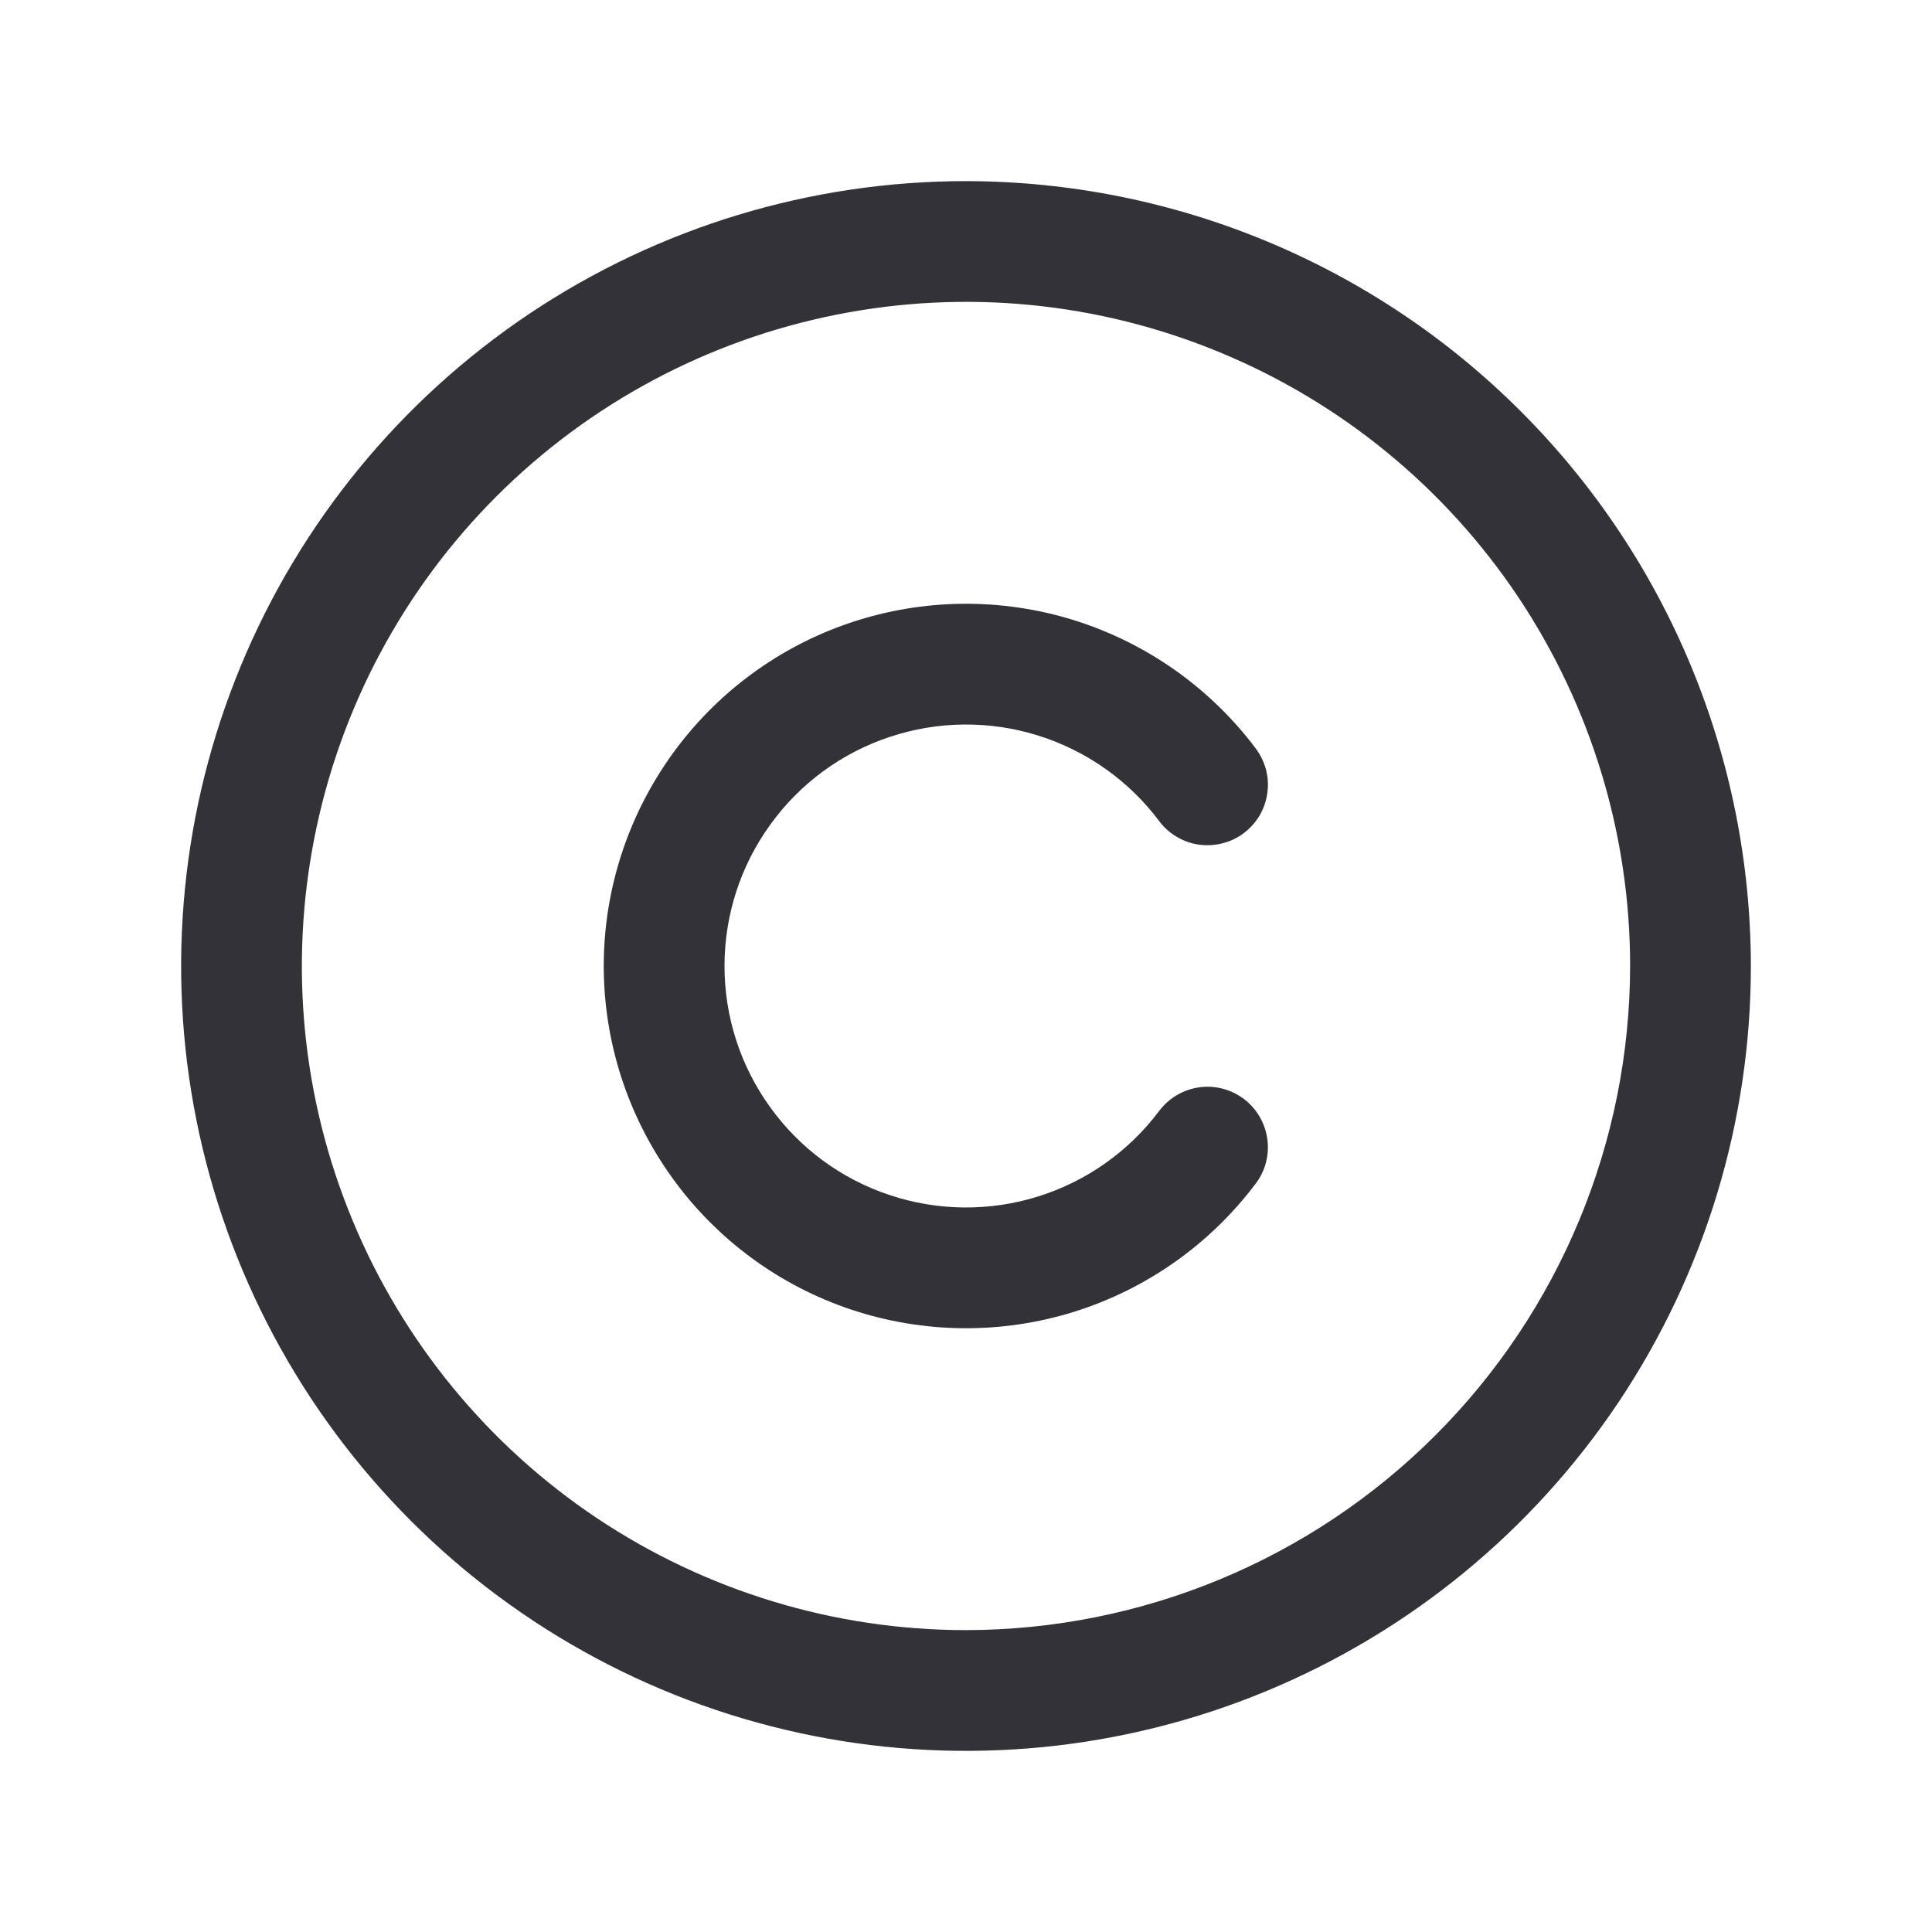 <svg width="16" height="16" viewBox="0 0 16 16" fill="none" xmlns="http://www.w3.org/2000/svg">
<g id="Frame">
<path id="Vector" d="M8 1.5C6.714 1.5 5.458 1.881 4.389 2.595C3.32 3.31 2.487 4.325 1.995 5.513C1.503 6.7 1.374 8.007 1.625 9.268C1.876 10.529 2.495 11.687 3.404 12.596C4.313 13.505 5.471 14.124 6.732 14.375C7.993 14.626 9.3 14.497 10.487 14.005C11.675 13.513 12.69 12.68 13.405 11.611C14.119 10.542 14.5 9.286 14.5 8C14.498 6.277 13.813 4.624 12.594 3.406C11.376 2.187 9.723 1.502 8 1.5ZM8 13.5C6.912 13.5 5.849 13.177 4.944 12.573C4.04 11.969 3.335 11.11 2.919 10.105C2.502 9.1 2.393 7.994 2.606 6.927C2.818 5.86 3.342 4.88 4.111 4.111C4.88 3.342 5.86 2.818 6.927 2.606C7.994 2.393 9.1 2.502 10.105 2.919C11.11 3.335 11.969 4.04 12.573 4.944C13.177 5.849 13.5 6.912 13.5 8C13.498 9.458 12.918 10.856 11.887 11.887C10.856 12.918 9.458 13.498 8 13.5ZM6 8C6 8.42 6.132 8.829 6.378 9.169C6.623 9.51 6.969 9.765 7.368 9.897C7.766 10.03 8.196 10.034 8.596 9.909C8.997 9.784 9.348 9.536 9.6 9.2C9.68 9.094 9.798 9.024 9.93 9.005C10.061 8.986 10.194 9.021 10.3 9.1C10.406 9.18 10.476 9.298 10.495 9.43C10.514 9.561 10.48 9.695 10.4 9.801C10.022 10.304 9.495 10.676 8.894 10.864C8.293 11.051 7.649 11.045 7.051 10.846C6.454 10.647 5.935 10.265 5.567 9.754C5.199 9.243 5 8.63 5 8C5 7.37 5.199 6.757 5.567 6.246C5.935 5.735 6.454 5.353 7.051 5.154C7.649 4.955 8.293 4.949 8.894 5.136C9.495 5.324 10.022 5.696 10.4 6.199C10.439 6.252 10.468 6.312 10.485 6.375C10.501 6.439 10.505 6.505 10.495 6.57C10.486 6.635 10.464 6.698 10.431 6.754C10.397 6.811 10.353 6.86 10.3 6.9C10.248 6.939 10.188 6.968 10.124 6.984C10.061 7 9.995 7.004 9.93 6.995C9.864 6.986 9.802 6.964 9.745 6.93C9.689 6.897 9.639 6.853 9.6 6.8C9.348 6.464 8.997 6.216 8.596 6.091C8.196 5.966 7.766 5.97 7.368 6.103C6.969 6.235 6.623 6.49 6.378 6.831C6.132 7.171 6 7.58 6 8Z" fill="#323238"/>
</g>
</svg>
